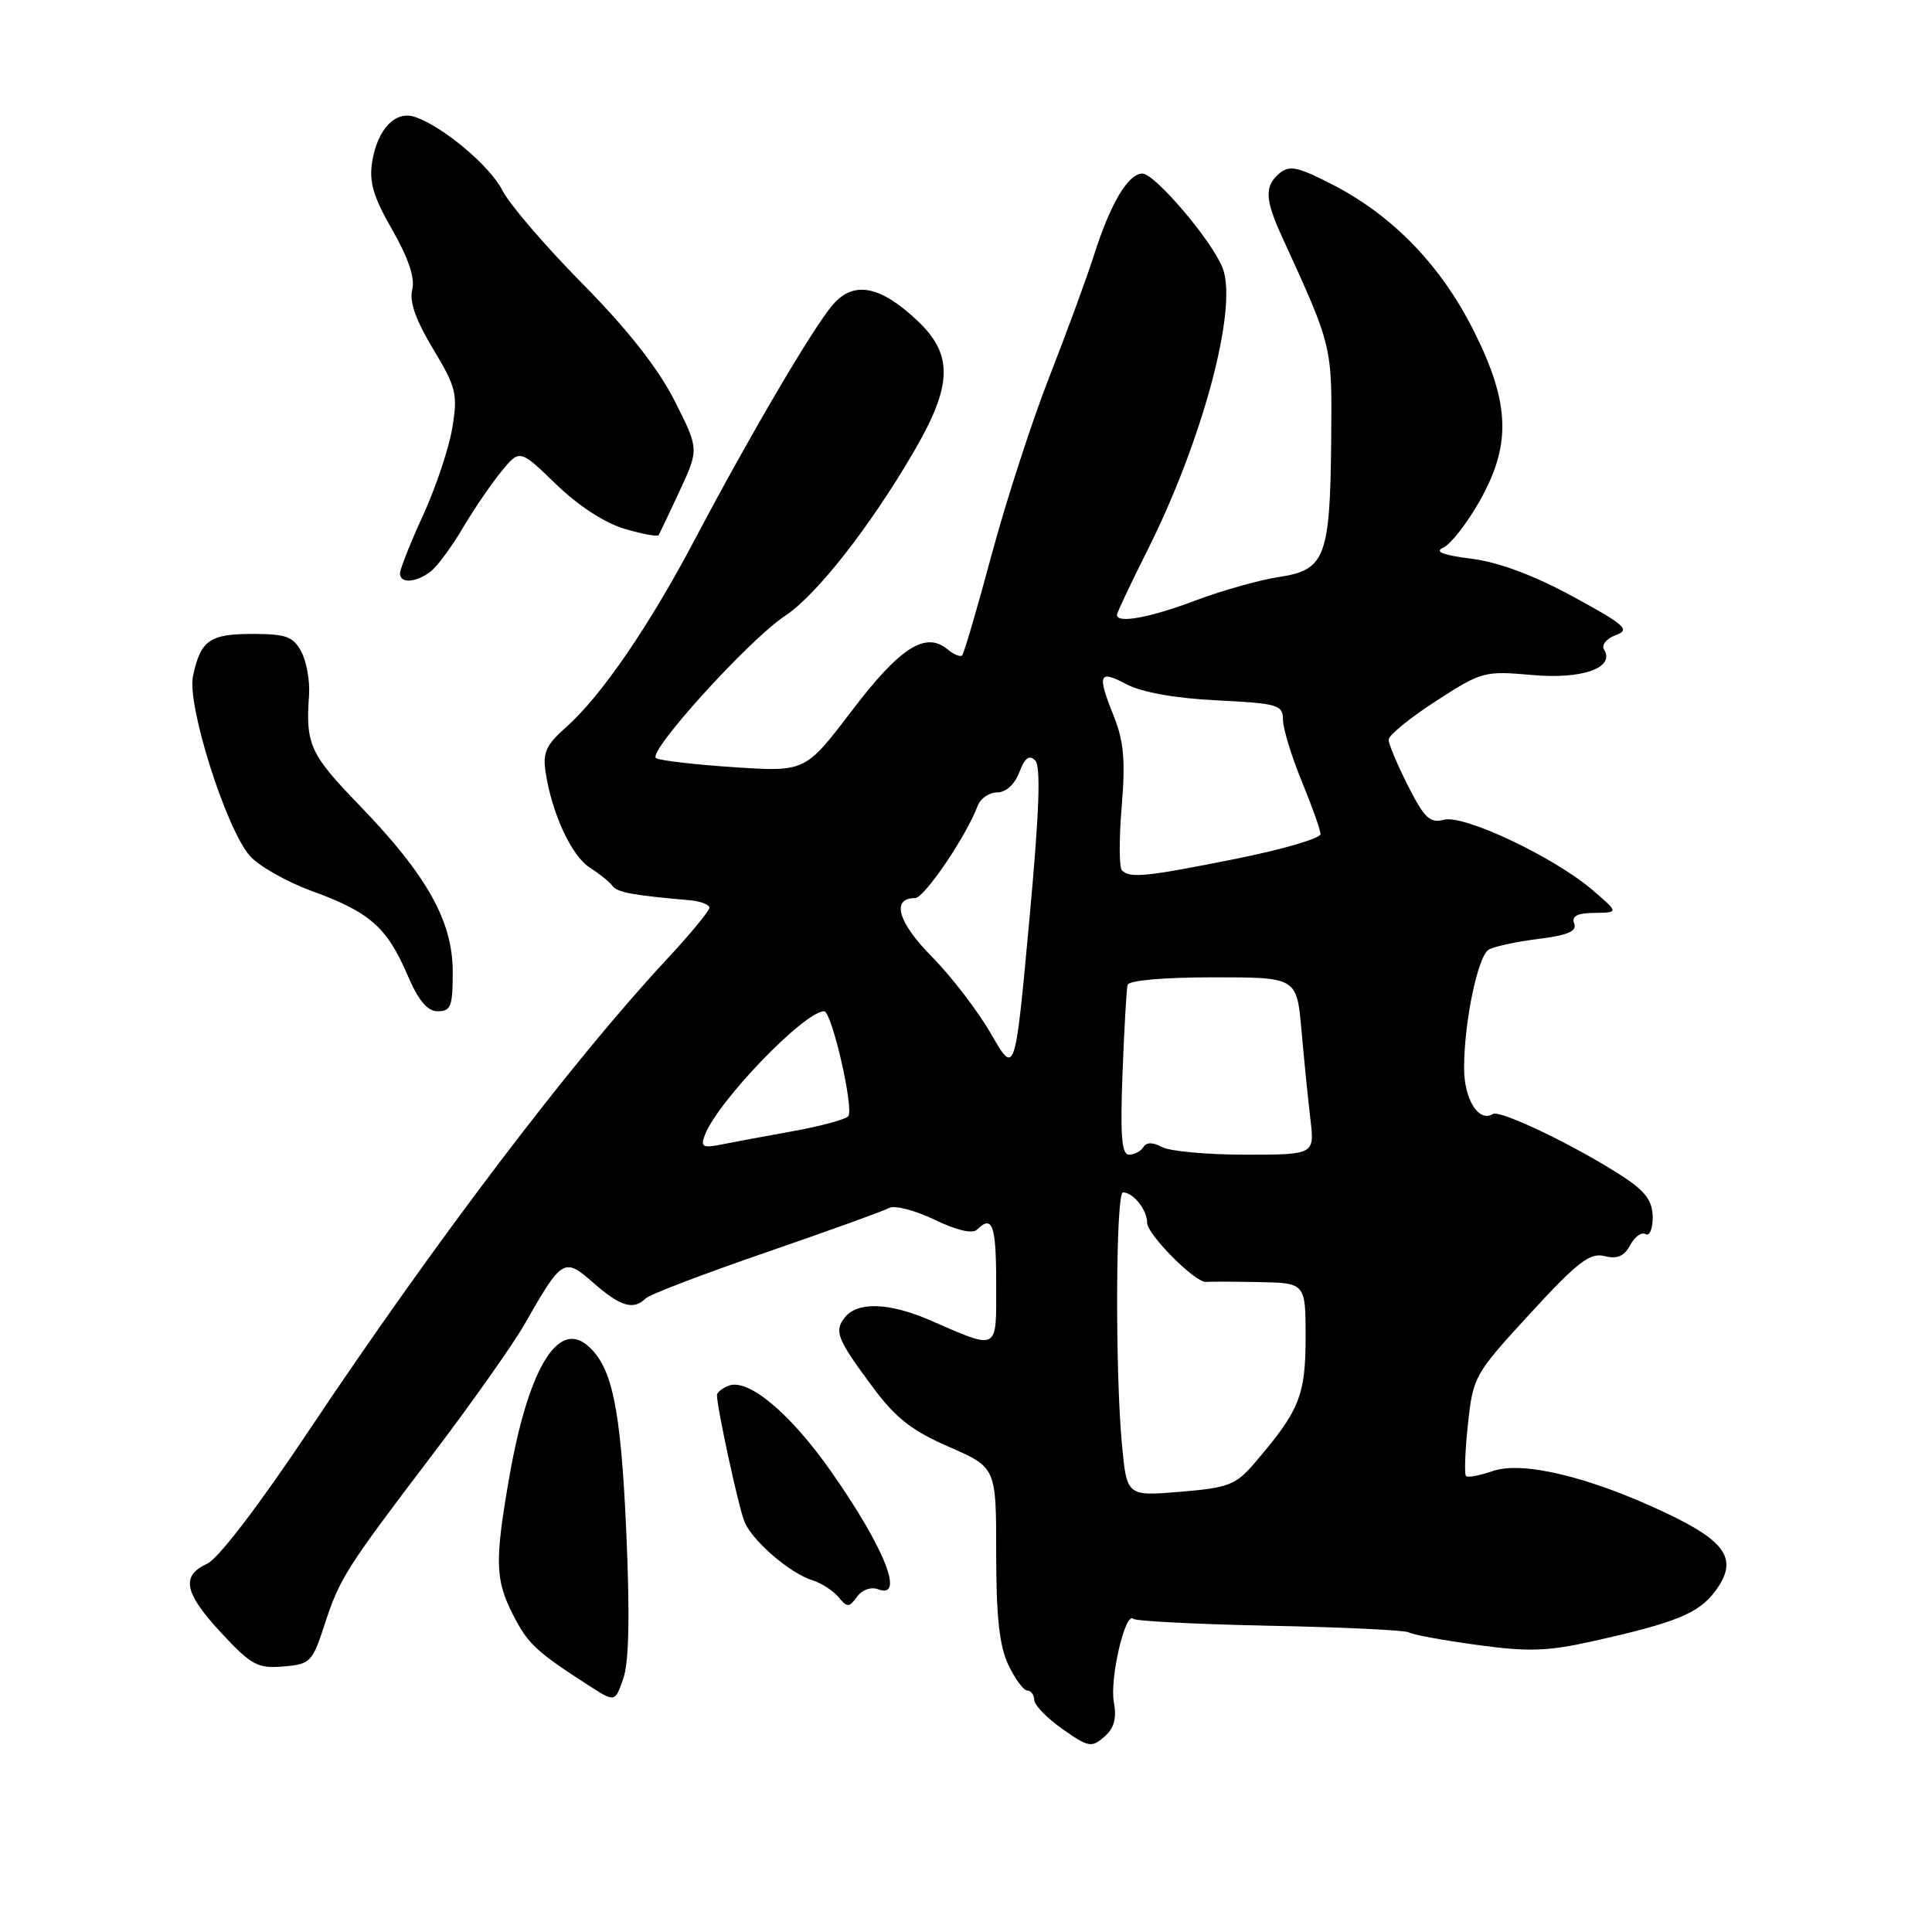 <?xml version="1.0" encoding="UTF-8" standalone="no"?>
<!DOCTYPE svg PUBLIC "-//W3C//DTD SVG 1.1//EN" "http://www.w3.org/Graphics/SVG/1.1/DTD/svg11.dtd" >
<svg xmlns="http://www.w3.org/2000/svg" xmlns:xlink="http://www.w3.org/1999/xlink" version="1.1" viewBox="0 0 256 256">
 <g >
 <path fill="currentColor"
d=" M 147.59 225.53 C 147.02 222.45 149.12 213.46 150.16 214.50 C 150.48 214.81 158.62 215.22 168.27 215.42 C 177.92 215.61 186.20 216.01 186.68 216.30 C 187.16 216.60 191.23 217.35 195.72 217.96 C 202.56 218.90 205.07 218.81 211.19 217.44 C 222.07 215.01 225.08 213.77 227.25 210.87 C 230.37 206.69 228.87 204.31 220.65 200.43 C 210.59 195.68 201.73 193.55 197.77 194.93 C 196.07 195.52 194.48 195.82 194.25 195.58 C 194.02 195.35 194.13 192.25 194.51 188.71 C 195.19 182.39 195.37 182.08 202.75 174.05 C 209.04 167.21 210.68 165.95 212.61 166.44 C 214.29 166.86 215.22 166.46 216.01 164.98 C 216.61 163.86 217.53 163.21 218.05 163.53 C 218.57 163.85 218.99 162.85 218.99 161.31 C 218.98 159.18 218.07 157.90 215.24 156.03 C 209.17 152.02 198.79 147.01 197.82 147.61 C 195.94 148.77 194.00 145.68 194.00 141.51 C 194.00 135.45 195.81 126.74 197.25 125.84 C 197.93 125.43 200.88 124.78 203.80 124.42 C 207.74 123.93 208.98 123.40 208.59 122.38 C 208.21 121.39 208.97 120.99 211.28 120.96 C 214.50 120.92 214.50 120.92 211.00 117.92 C 205.89 113.55 193.96 107.91 191.32 108.62 C 189.48 109.11 188.73 108.40 186.57 104.13 C 185.16 101.35 184.00 98.59 184.00 98.01 C 184.00 97.43 186.81 95.13 190.25 92.91 C 196.33 88.97 196.68 88.88 203.00 89.44 C 209.67 90.04 214.04 88.49 212.54 86.06 C 212.17 85.47 212.87 84.61 214.09 84.16 C 216.05 83.44 215.39 82.84 208.41 79.04 C 203.22 76.22 198.61 74.50 195.00 74.04 C 191.19 73.56 190.03 73.10 191.23 72.57 C 192.19 72.15 194.33 69.43 195.98 66.53 C 200.28 59.01 200.12 53.51 195.31 43.90 C 191.00 35.27 184.67 28.68 176.77 24.57 C 172.04 22.11 170.88 21.85 169.57 22.94 C 167.53 24.64 167.59 26.39 169.88 31.39 C 176.60 46.07 176.51 45.70 176.39 58.44 C 176.24 73.82 175.59 75.54 169.50 76.45 C 166.94 76.83 161.95 78.24 158.40 79.57 C 152.33 81.86 148.00 82.65 148.00 81.48 C 148.00 81.19 149.80 77.38 152.00 73.00 C 159.35 58.38 164.04 40.86 162.02 35.55 C 160.66 31.97 153.04 23.00 151.37 23.00 C 149.50 23.00 147.16 26.92 145.00 33.68 C 143.98 36.88 141.28 44.22 139.02 50.00 C 136.75 55.78 133.33 66.33 131.41 73.45 C 129.50 80.57 127.73 86.60 127.49 86.84 C 127.25 87.09 126.37 86.72 125.54 86.03 C 122.63 83.62 119.24 85.80 112.89 94.15 C 106.70 102.28 106.70 102.28 97.29 101.66 C 92.12 101.32 87.46 100.78 86.93 100.46 C 85.70 99.70 99.23 84.77 104.03 81.60 C 108.19 78.84 115.24 69.87 121.06 59.89 C 126.23 51.05 126.34 47.00 121.56 42.49 C 116.62 37.83 113.11 37.17 110.35 40.38 C 107.73 43.42 99.35 57.69 92.06 71.50 C 86.01 82.98 79.65 92.24 75.02 96.35 C 72.35 98.71 71.89 99.73 72.30 102.35 C 73.16 107.88 75.73 113.41 78.15 114.96 C 79.44 115.79 80.80 116.88 81.16 117.39 C 81.76 118.24 83.91 118.64 91.25 119.27 C 92.76 119.39 94.00 119.85 94.00 120.28 C 94.00 120.70 91.39 123.86 88.20 127.28 C 75.73 140.69 57.59 164.59 40.91 189.59 C 34.33 199.45 28.92 206.54 27.45 207.20 C 23.93 208.81 24.40 211.08 29.38 216.43 C 33.31 220.65 34.16 221.10 37.54 220.82 C 41.11 220.52 41.39 220.24 42.99 215.33 C 45.00 209.13 45.79 207.89 57.52 192.46 C 62.55 185.83 67.95 178.18 69.51 175.46 C 74.50 166.71 74.75 166.57 78.67 170.02 C 82.22 173.13 83.95 173.64 85.55 172.05 C 86.07 171.53 93.25 168.79 101.50 165.95 C 109.75 163.11 117.09 160.46 117.82 160.06 C 118.54 159.67 121.24 160.37 123.82 161.61 C 126.74 163.02 128.86 163.52 129.45 162.94 C 131.50 160.91 132.00 162.31 132.00 170.07 C 132.00 179.19 132.47 178.94 123.12 174.89 C 117.86 172.62 113.69 172.47 112.01 174.49 C 110.47 176.35 110.86 177.37 115.65 183.81 C 118.67 187.89 120.84 189.58 125.75 191.72 C 132.00 194.45 132.00 194.45 132.00 205.82 C 132.00 214.22 132.42 218.09 133.61 220.60 C 134.50 222.47 135.63 224.00 136.11 224.00 C 136.60 224.00 137.02 224.56 137.04 225.25 C 137.06 225.94 138.75 227.68 140.79 229.11 C 144.21 231.52 144.64 231.60 146.32 230.14 C 147.63 229.01 147.99 227.72 147.59 225.53 Z  M 82.98 202.84 C 82.25 186.43 81.10 180.98 77.78 178.23 C 73.84 174.96 69.96 181.57 67.48 195.75 C 65.54 206.90 65.61 209.31 67.99 213.99 C 69.96 217.84 71.04 218.84 78.00 223.33 C 81.50 225.58 81.50 225.58 82.60 222.38 C 83.35 220.20 83.47 213.95 82.98 202.84 Z  M 116.37 210.59 C 119.96 211.96 117.16 205.00 110.09 194.93 C 104.70 187.26 99.16 182.62 96.56 183.61 C 95.70 183.94 95.00 184.50 95.00 184.86 C 95.00 186.52 97.87 199.74 98.64 201.62 C 99.67 204.16 104.66 208.46 107.66 209.40 C 108.85 209.77 110.40 210.78 111.11 211.63 C 112.27 213.03 112.51 213.02 113.57 211.57 C 114.25 210.64 115.43 210.23 116.37 210.59 Z  M 59.99 128.75 C 59.98 122.03 56.57 115.96 47.60 106.68 C 41.06 99.91 40.49 98.66 40.95 92.11 C 41.08 90.25 40.62 87.66 39.93 86.36 C 38.85 84.34 37.90 84.00 33.45 84.00 C 27.77 84.00 26.58 84.84 25.57 89.60 C 24.76 93.41 29.92 109.75 33.10 113.40 C 34.27 114.74 37.98 116.85 41.36 118.08 C 48.97 120.85 51.26 122.86 53.95 129.10 C 55.45 132.60 56.62 134.00 58.03 134.00 C 59.74 134.00 60.00 133.31 59.99 128.75 Z  M 57.07 75.72 C 57.94 75.05 59.84 72.47 61.30 70.00 C 62.76 67.53 65.06 64.15 66.41 62.50 C 68.86 59.50 68.86 59.50 73.68 64.16 C 76.63 67.02 80.15 69.31 82.76 70.07 C 85.10 70.76 87.13 71.14 87.27 70.91 C 87.41 70.68 88.67 68.03 90.08 65.00 C 92.62 59.50 92.62 59.50 89.37 53.07 C 87.17 48.75 83.18 43.68 77.16 37.57 C 72.23 32.58 67.47 27.03 66.57 25.23 C 64.94 21.98 58.53 16.62 54.90 15.47 C 52.35 14.66 50.01 17.16 49.32 21.41 C 48.88 24.10 49.46 26.07 51.98 30.46 C 54.14 34.24 55.01 36.84 54.62 38.39 C 54.22 39.96 55.10 42.44 57.39 46.24 C 60.45 51.32 60.67 52.22 59.94 56.65 C 59.51 59.32 57.77 64.53 56.08 68.23 C 54.38 71.93 53.00 75.42 53.00 75.98 C 53.00 77.35 55.14 77.22 57.07 75.72 Z  M 148.66 191.38 C 147.75 181.66 147.84 158.00 148.80 158.00 C 150.16 158.00 152.00 160.31 152.00 162.02 C 152.00 163.58 158.45 170.05 159.82 169.86 C 160.19 169.81 163.31 169.82 166.75 169.88 C 173.00 170.00 173.00 170.00 173.00 177.25 C 172.99 184.92 172.18 186.92 166.30 193.79 C 163.75 196.77 162.84 197.13 156.40 197.67 C 149.31 198.26 149.31 198.26 148.66 191.38 Z  M 148.74 142.25 C 148.96 136.34 149.27 131.05 149.41 130.50 C 149.57 129.91 154.21 129.50 160.75 129.50 C 171.83 129.50 171.83 129.50 172.45 136.50 C 172.79 140.35 173.32 145.64 173.63 148.25 C 174.19 153.00 174.19 153.00 165.03 153.00 C 159.99 153.00 155.03 152.55 153.99 152.00 C 152.74 151.33 151.92 151.33 151.50 152.00 C 151.16 152.55 150.31 153.00 149.61 153.00 C 148.62 153.00 148.42 150.52 148.74 142.25 Z  M 93.40 150.39 C 95.13 145.90 106.59 134.00 109.20 134.00 C 110.23 134.00 113.23 147.16 112.38 147.93 C 111.90 148.37 108.58 149.26 105.00 149.90 C 101.42 150.55 97.19 151.33 95.60 151.65 C 93.09 152.15 92.80 151.98 93.40 150.39 Z  M 131.32 137.00 C 129.58 133.97 126.05 129.37 123.47 126.76 C 118.97 122.21 118.05 119.00 121.26 119.00 C 122.48 119.00 128.05 110.78 129.56 106.75 C 129.92 105.79 131.08 105.00 132.13 105.00 C 133.29 105.00 134.45 103.94 135.06 102.34 C 135.79 100.42 136.38 99.98 137.16 100.76 C 137.94 101.54 137.72 107.55 136.37 122.17 C 134.49 142.50 134.49 142.50 131.32 137.00 Z  M 148.66 115.32 C 148.29 114.95 148.27 111.16 148.63 106.90 C 149.13 100.89 148.91 98.23 147.64 95.05 C 145.34 89.31 145.56 88.71 149.25 90.66 C 151.32 91.74 155.69 92.53 161.25 92.80 C 169.37 93.21 170.00 93.40 170.00 95.37 C 170.01 96.54 171.12 100.20 172.48 103.50 C 173.84 106.80 174.96 109.96 174.98 110.52 C 174.99 111.08 169.94 112.56 163.75 113.80 C 151.79 116.19 149.73 116.40 148.66 115.32 Z "/>
</g>
</svg>